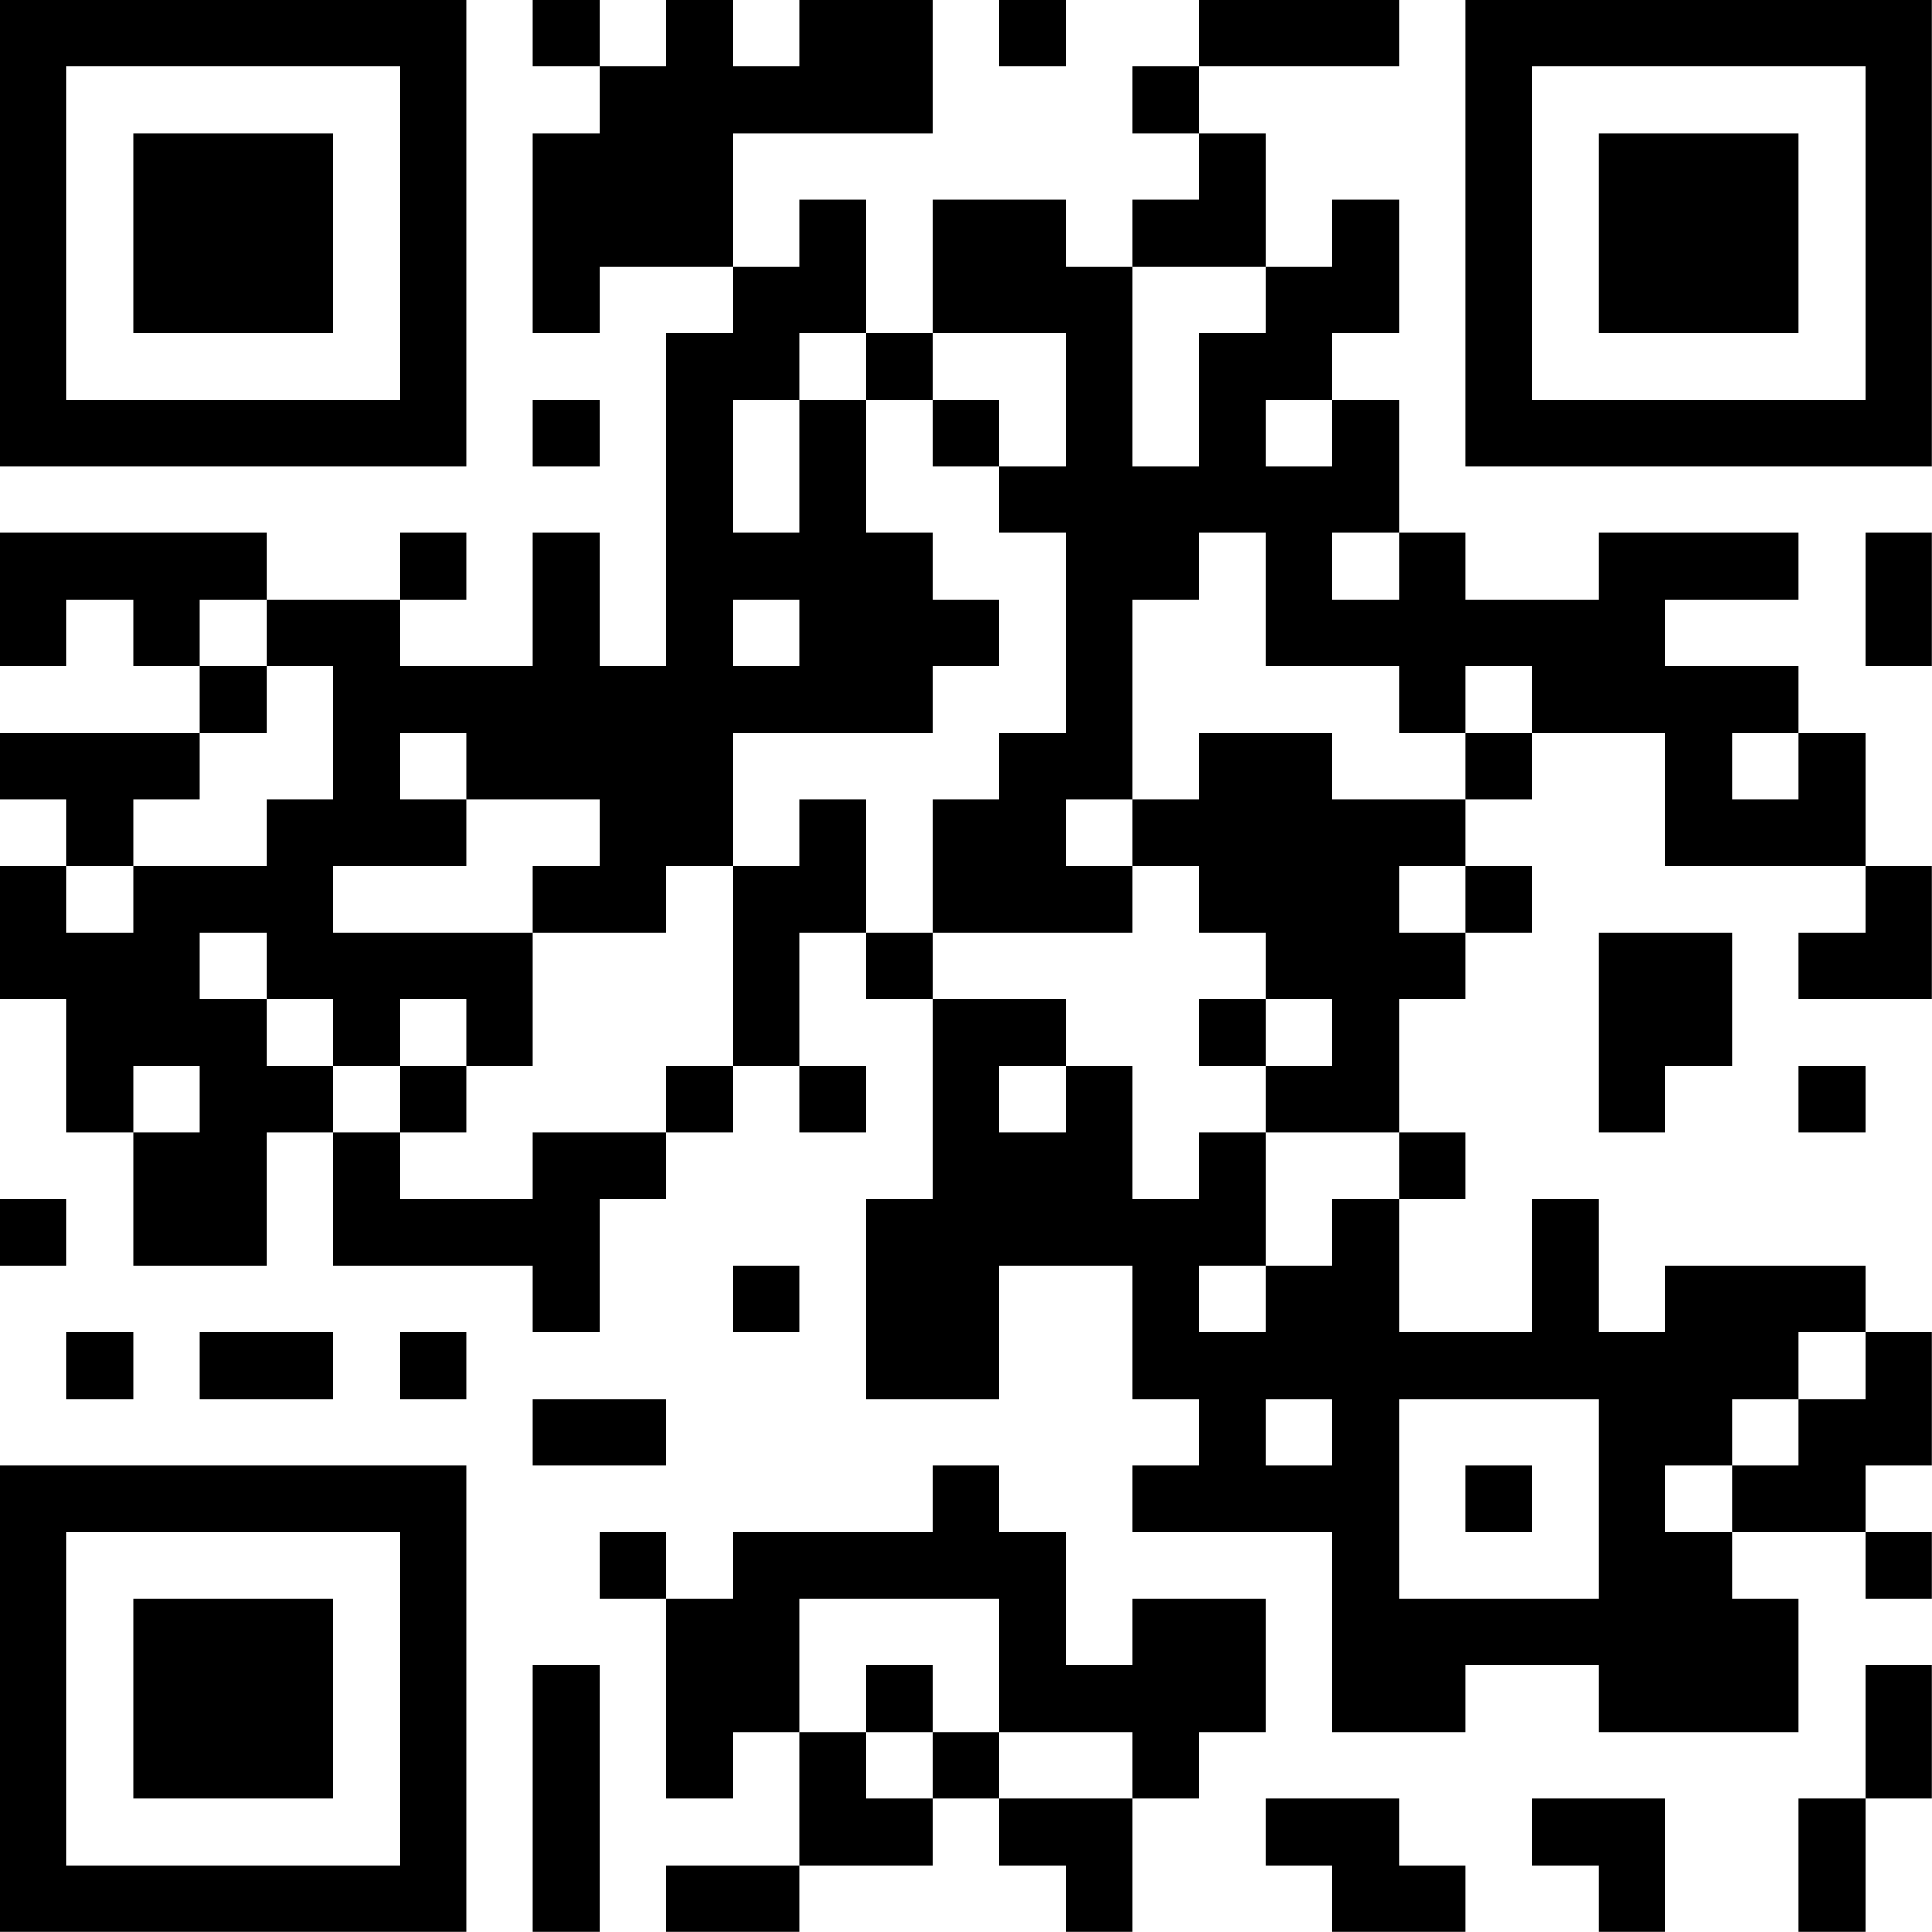 <?xml version="1.0" encoding="UTF-8"?>
<svg xmlns="http://www.w3.org/2000/svg" version="1.1" width="100" height="100" viewBox="0 0 100 100"><rect x="0" y="0" width="100" height="100" fill="#ffffff"/><g transform="scale(3.448)"><g transform="translate(0,0)"><path fill-rule="evenodd" d="M8 0L8 1L9 1L9 2L8 2L8 5L9 5L9 4L11 4L11 5L10 5L10 10L9 10L9 8L8 8L8 10L6 10L6 9L7 9L7 8L6 8L6 9L4 9L4 8L0 8L0 10L1 10L1 9L2 9L2 10L3 10L3 11L0 11L0 12L1 12L1 13L0 13L0 15L1 15L1 17L2 17L2 19L4 19L4 17L5 17L5 19L8 19L8 20L9 20L9 18L10 18L10 17L11 17L11 16L12 16L12 17L13 17L13 16L12 16L12 14L13 14L13 15L14 15L14 18L13 18L13 21L15 21L15 19L17 19L17 21L18 21L18 22L17 22L17 23L20 23L20 26L22 26L22 25L24 25L24 26L27 26L27 24L26 24L26 23L28 23L28 24L29 24L29 23L28 23L28 22L29 22L29 20L28 20L28 19L25 19L25 20L24 20L24 18L23 18L23 20L21 20L21 18L22 18L22 17L21 17L21 15L22 15L22 14L23 14L23 13L22 13L22 12L23 12L23 11L25 11L25 13L28 13L28 14L27 14L27 15L29 15L29 13L28 13L28 11L27 11L27 10L25 10L25 9L27 9L27 8L24 8L24 9L22 9L22 8L21 8L21 6L20 6L20 5L21 5L21 3L20 3L20 4L19 4L19 2L18 2L18 1L21 1L21 0L18 0L18 1L17 1L17 2L18 2L18 3L17 3L17 4L16 4L16 3L14 3L14 5L13 5L13 3L12 3L12 4L11 4L11 2L14 2L14 0L12 0L12 1L11 1L11 0L10 0L10 1L9 1L9 0ZM15 0L15 1L16 1L16 0ZM17 4L17 7L18 7L18 5L19 5L19 4ZM12 5L12 6L11 6L11 8L12 8L12 6L13 6L13 8L14 8L14 9L15 9L15 10L14 10L14 11L11 11L11 13L10 13L10 14L8 14L8 13L9 13L9 12L7 12L7 11L6 11L6 12L7 12L7 13L5 13L5 14L8 14L8 16L7 16L7 15L6 15L6 16L5 16L5 15L4 15L4 14L3 14L3 15L4 15L4 16L5 16L5 17L6 17L6 18L8 18L8 17L10 17L10 16L11 16L11 13L12 13L12 12L13 12L13 14L14 14L14 15L16 15L16 16L15 16L15 17L16 17L16 16L17 16L17 18L18 18L18 17L19 17L19 19L18 19L18 20L19 20L19 19L20 19L20 18L21 18L21 17L19 17L19 16L20 16L20 15L19 15L19 14L18 14L18 13L17 13L17 12L18 12L18 11L20 11L20 12L22 12L22 11L23 11L23 10L22 10L22 11L21 11L21 10L19 10L19 8L18 8L18 9L17 9L17 12L16 12L16 13L17 13L17 14L14 14L14 12L15 12L15 11L16 11L16 8L15 8L15 7L16 7L16 5L14 5L14 6L13 6L13 5ZM8 6L8 7L9 7L9 6ZM14 6L14 7L15 7L15 6ZM19 6L19 7L20 7L20 6ZM20 8L20 9L21 9L21 8ZM28 8L28 10L29 10L29 8ZM3 9L3 10L4 10L4 11L3 11L3 12L2 12L2 13L1 13L1 14L2 14L2 13L4 13L4 12L5 12L5 10L4 10L4 9ZM11 9L11 10L12 10L12 9ZM26 11L26 12L27 12L27 11ZM21 13L21 14L22 14L22 13ZM24 14L24 17L25 17L25 16L26 16L26 14ZM18 15L18 16L19 16L19 15ZM2 16L2 17L3 17L3 16ZM6 16L6 17L7 17L7 16ZM27 16L27 17L28 17L28 16ZM0 18L0 19L1 19L1 18ZM11 19L11 20L12 20L12 19ZM1 20L1 21L2 21L2 20ZM3 20L3 21L5 21L5 20ZM6 20L6 21L7 21L7 20ZM27 20L27 21L26 21L26 22L25 22L25 23L26 23L26 22L27 22L27 21L28 21L28 20ZM8 21L8 22L10 22L10 21ZM19 21L19 22L20 22L20 21ZM21 21L21 24L24 24L24 21ZM14 22L14 23L11 23L11 24L10 24L10 23L9 23L9 24L10 24L10 27L11 27L11 26L12 26L12 28L10 28L10 29L12 29L12 28L14 28L14 27L15 27L15 28L16 28L16 29L17 29L17 27L18 27L18 26L19 26L19 24L17 24L17 25L16 25L16 23L15 23L15 22ZM22 22L22 23L23 23L23 22ZM12 24L12 26L13 26L13 27L14 27L14 26L15 26L15 27L17 27L17 26L15 26L15 24ZM8 25L8 29L9 29L9 25ZM13 25L13 26L14 26L14 25ZM28 25L28 27L27 27L27 29L28 29L28 27L29 27L29 25ZM19 27L19 28L20 28L20 29L22 29L22 28L21 28L21 27ZM23 27L23 28L24 28L24 29L25 29L25 27ZM0 0L0 7L7 7L7 0ZM1 1L1 6L6 6L6 1ZM2 2L2 5L5 5L5 2ZM22 0L22 7L29 7L29 0ZM23 1L23 6L28 6L28 1ZM24 2L24 5L27 5L27 2ZM0 22L0 29L7 29L7 22ZM1 23L1 28L6 28L6 23ZM2 24L2 27L5 27L5 24Z" fill="#000000"/></g></g></svg>

